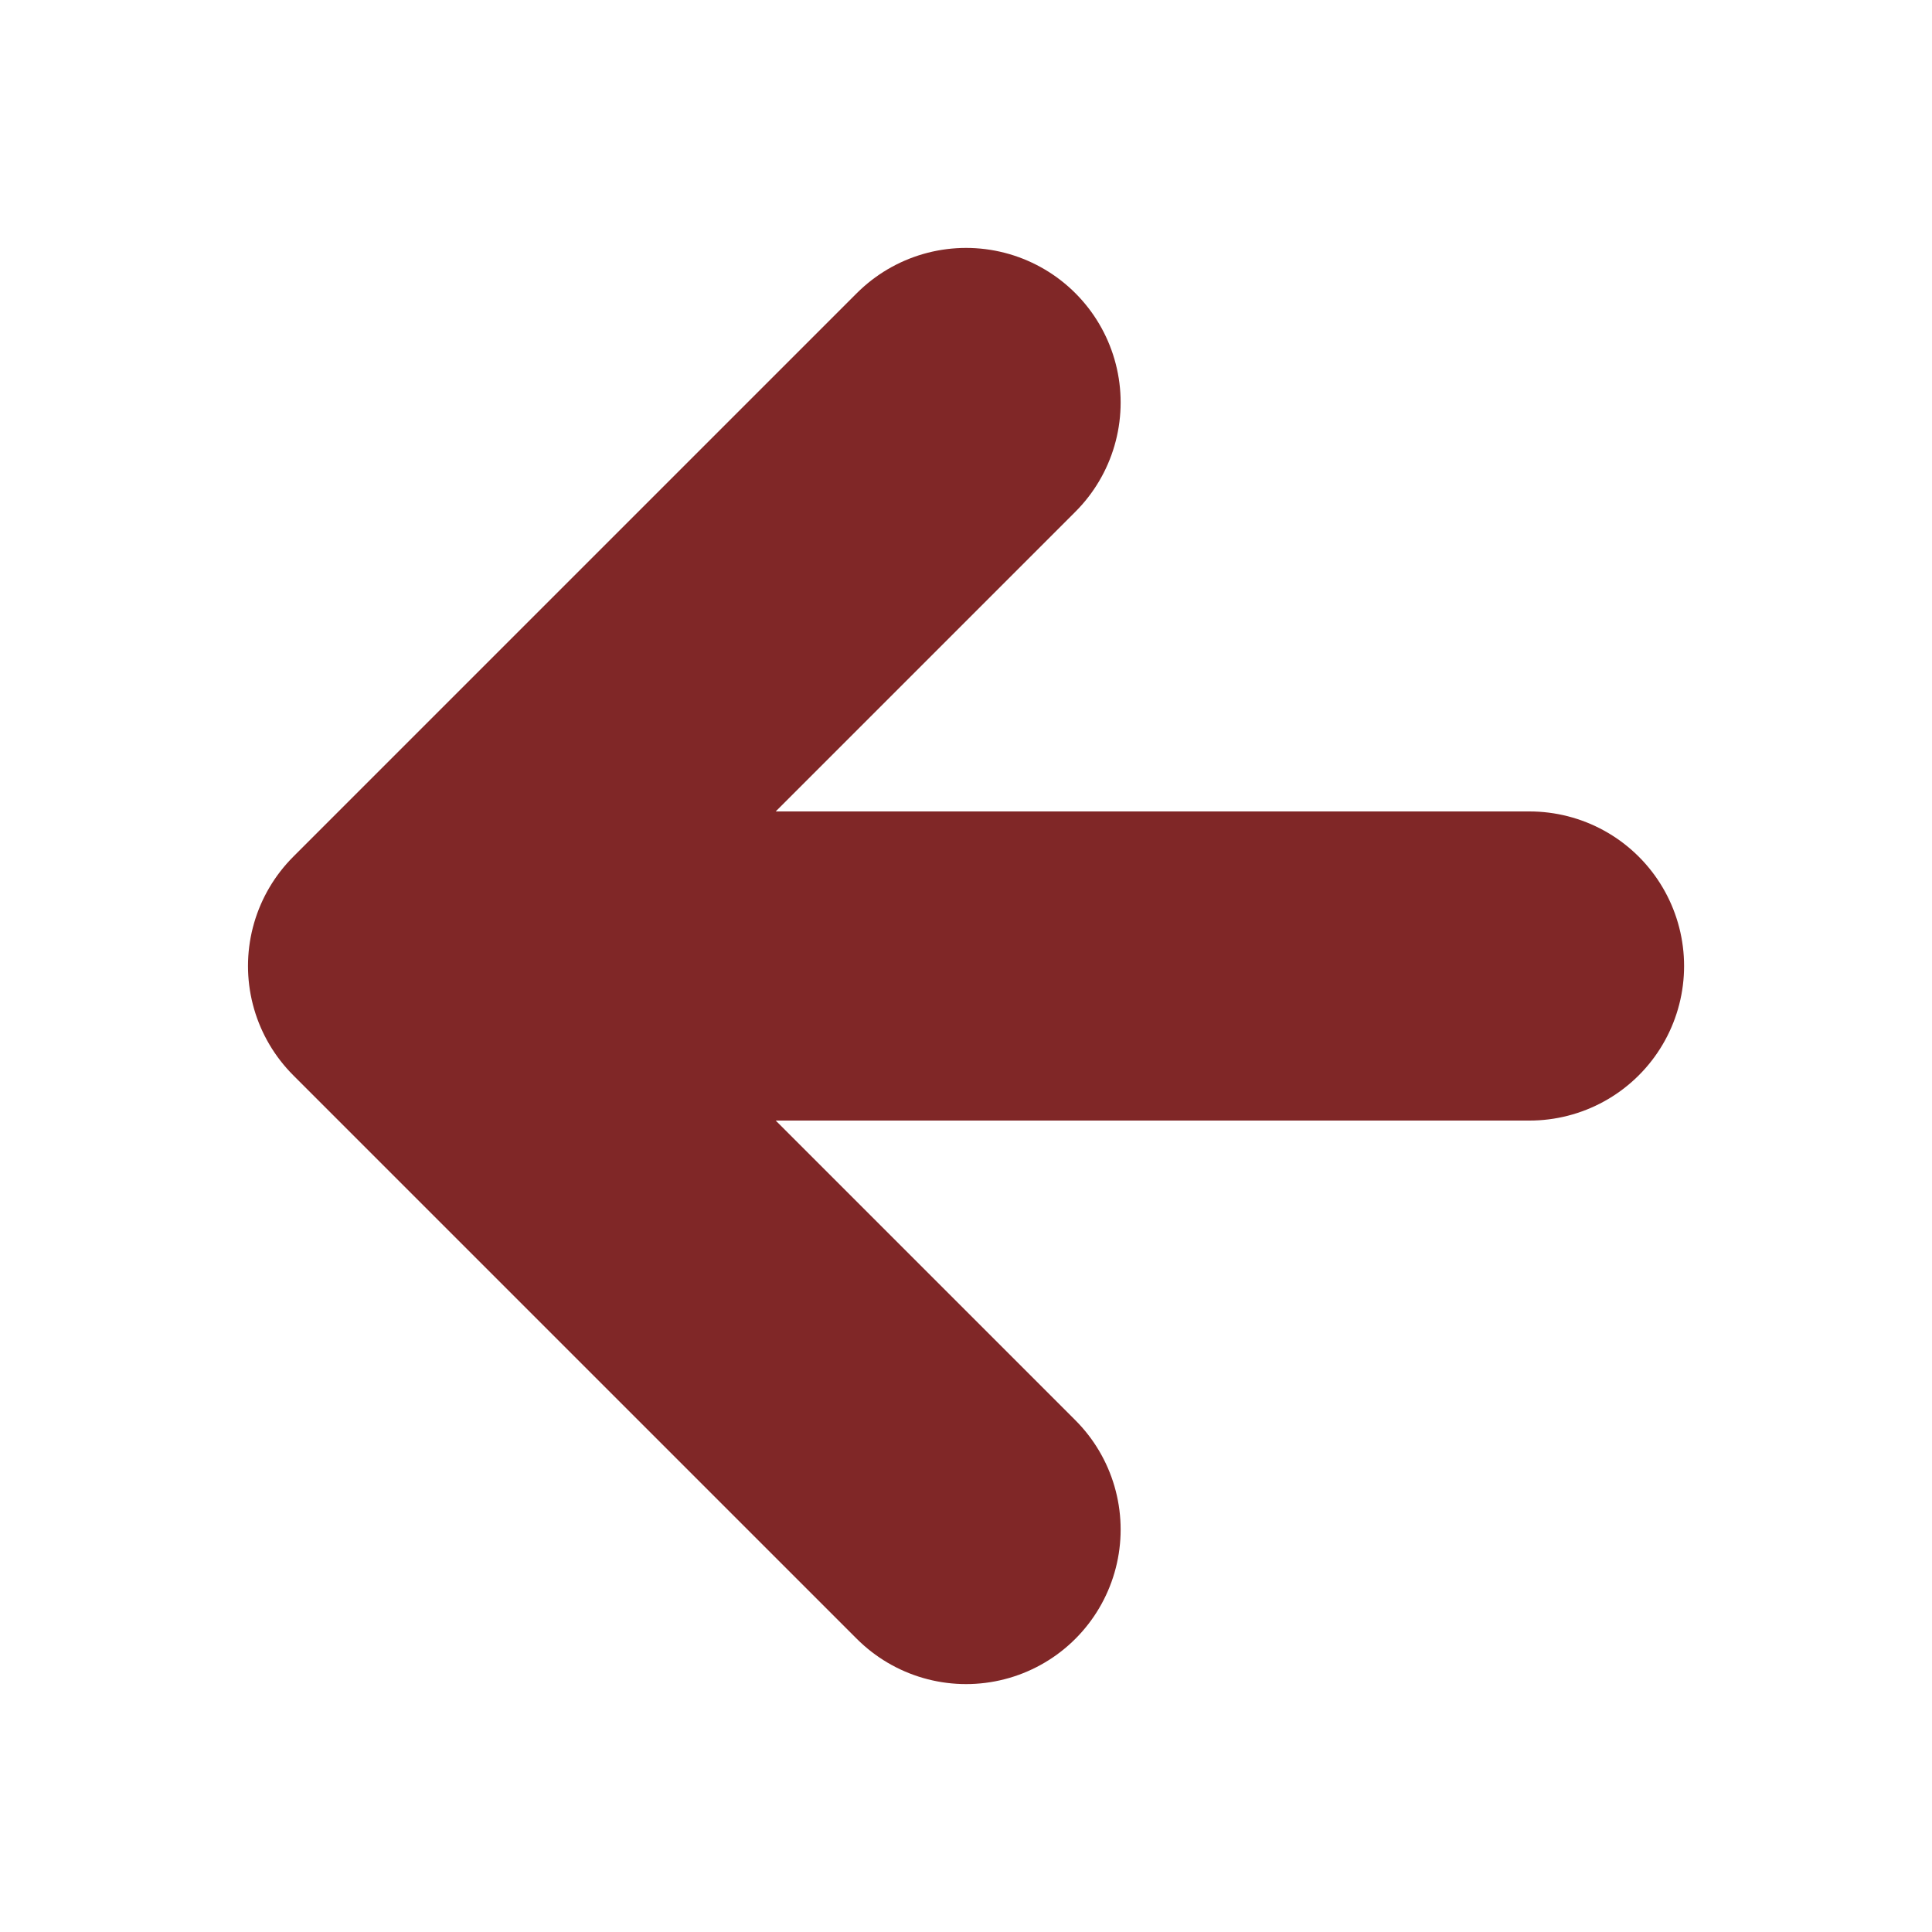 <svg width="25" height="25" viewBox="0 0 25 25" fill="none" xmlns="http://www.w3.org/2000/svg">
<g id="Arrow left">
<path id="Icon" d="M19.792 12.5H5.209M5.209 12.5L12.501 19.792M5.209 12.5L12.501 5.208" stroke="#802727" stroke-width="4" stroke-linecap="round" stroke-linejoin="round"/>
</g>
</svg>
